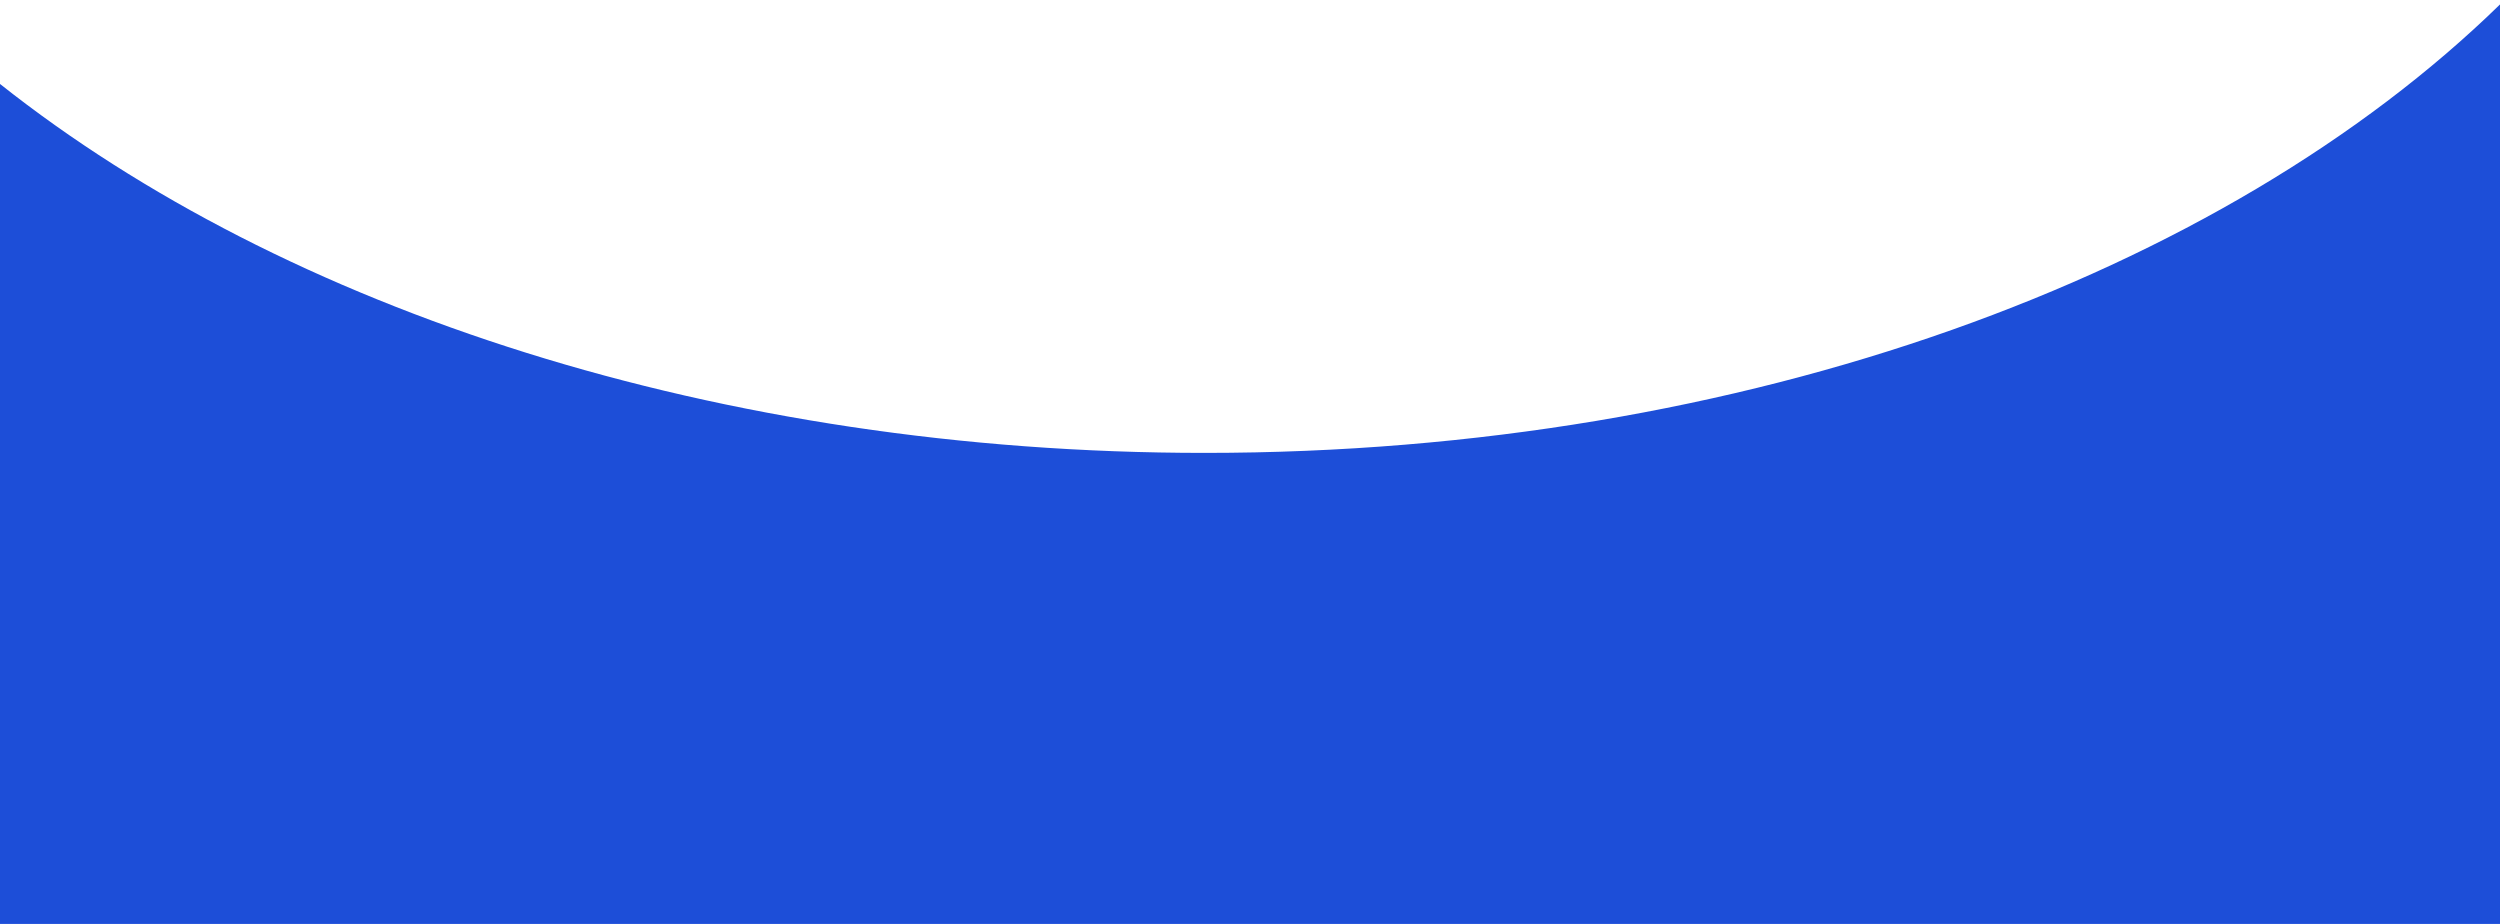 <svg width="414" height="153" viewBox="0 0 414 153" fill="none" xmlns="http://www.w3.org/2000/svg">
    <path fill-rule="evenodd" clip-rule="evenodd" d="M414 0.735C368.155 45.467 289.205 75 199.5 75C118.923 75 47.024 51.172 0 13.904V219H414V0.735Z" fill="#1d4ed8"/>
</svg>
